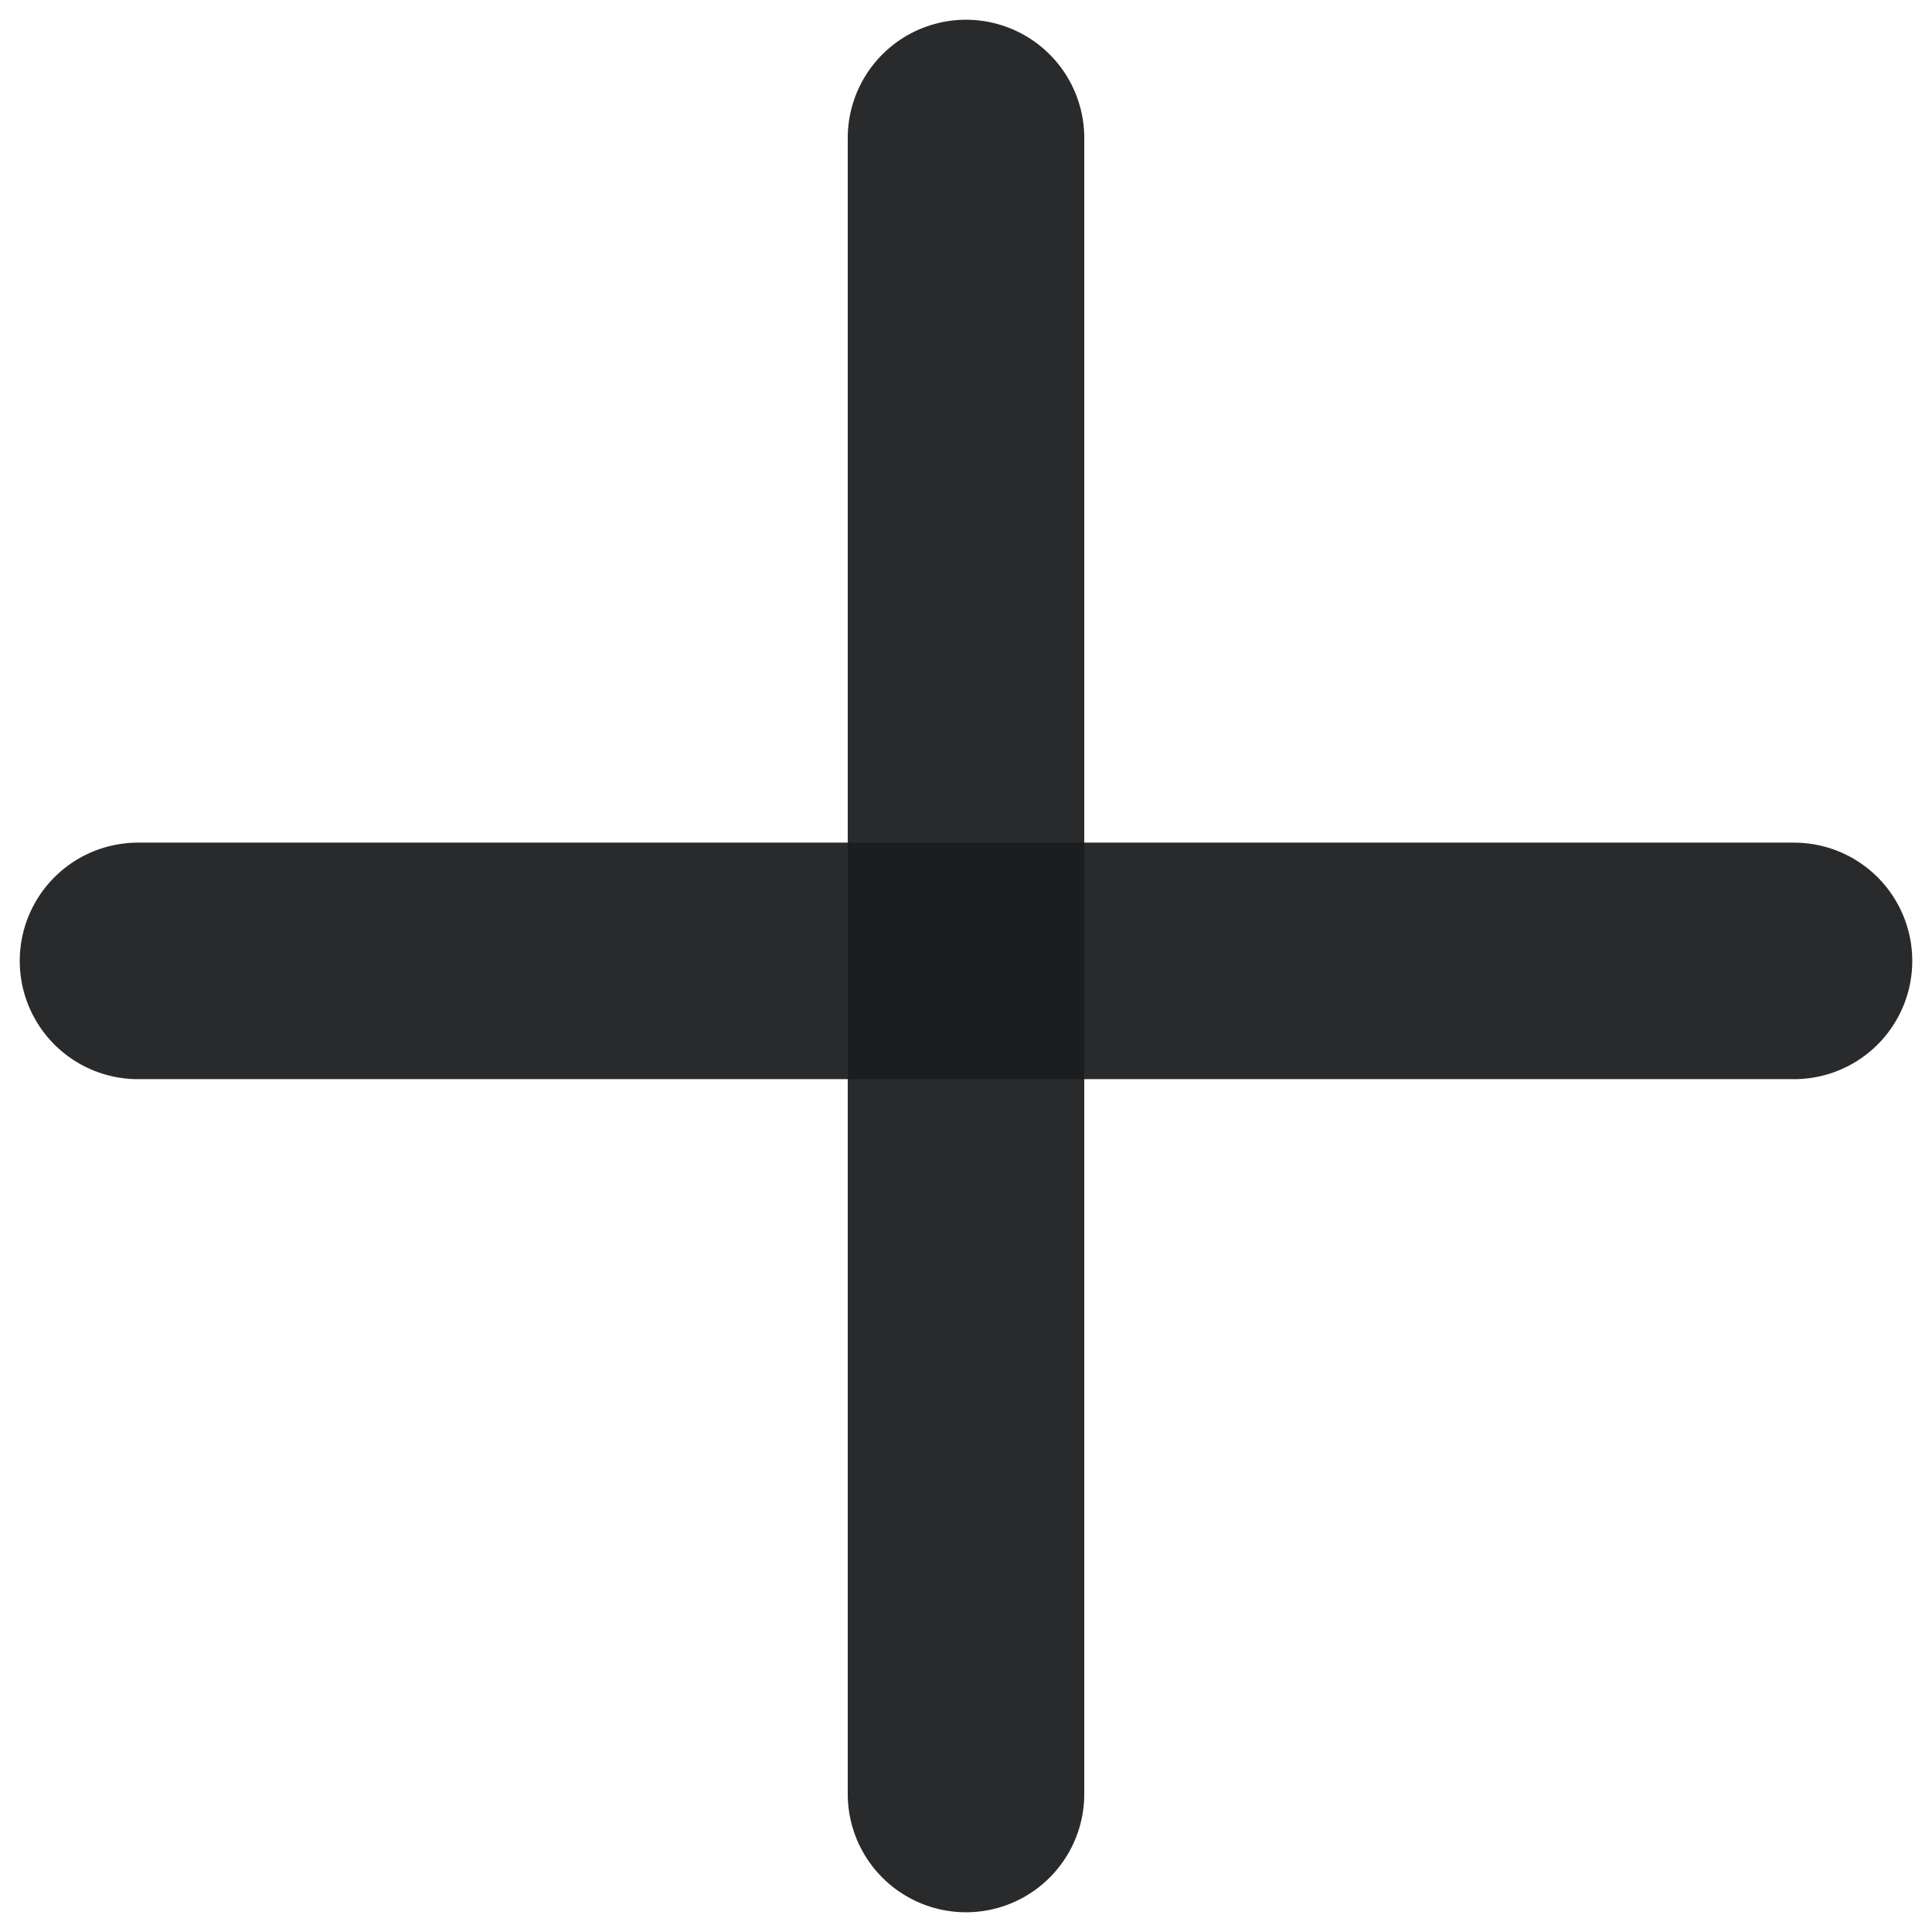 <svg width="14" height="14" viewBox="0 0 14 14" fill="none" xmlns="http://www.w3.org/2000/svg">
<g id="add-1--expand-cross-buttons-button-more-remove-plus-add-+-mathematics-math">
<path id="Vector" d="M7 1V13" stroke="#1C1D1E" stroke-opacity="0.94" stroke-width="1.714" stroke-linecap="round" stroke-linejoin="round"/>
<path id="Vector_2" d="M1 6.963H13" stroke="#1C1D1E" stroke-opacity="0.94" stroke-width="1.714" stroke-linecap="round" stroke-linejoin="round"/>
</g>
</svg>
